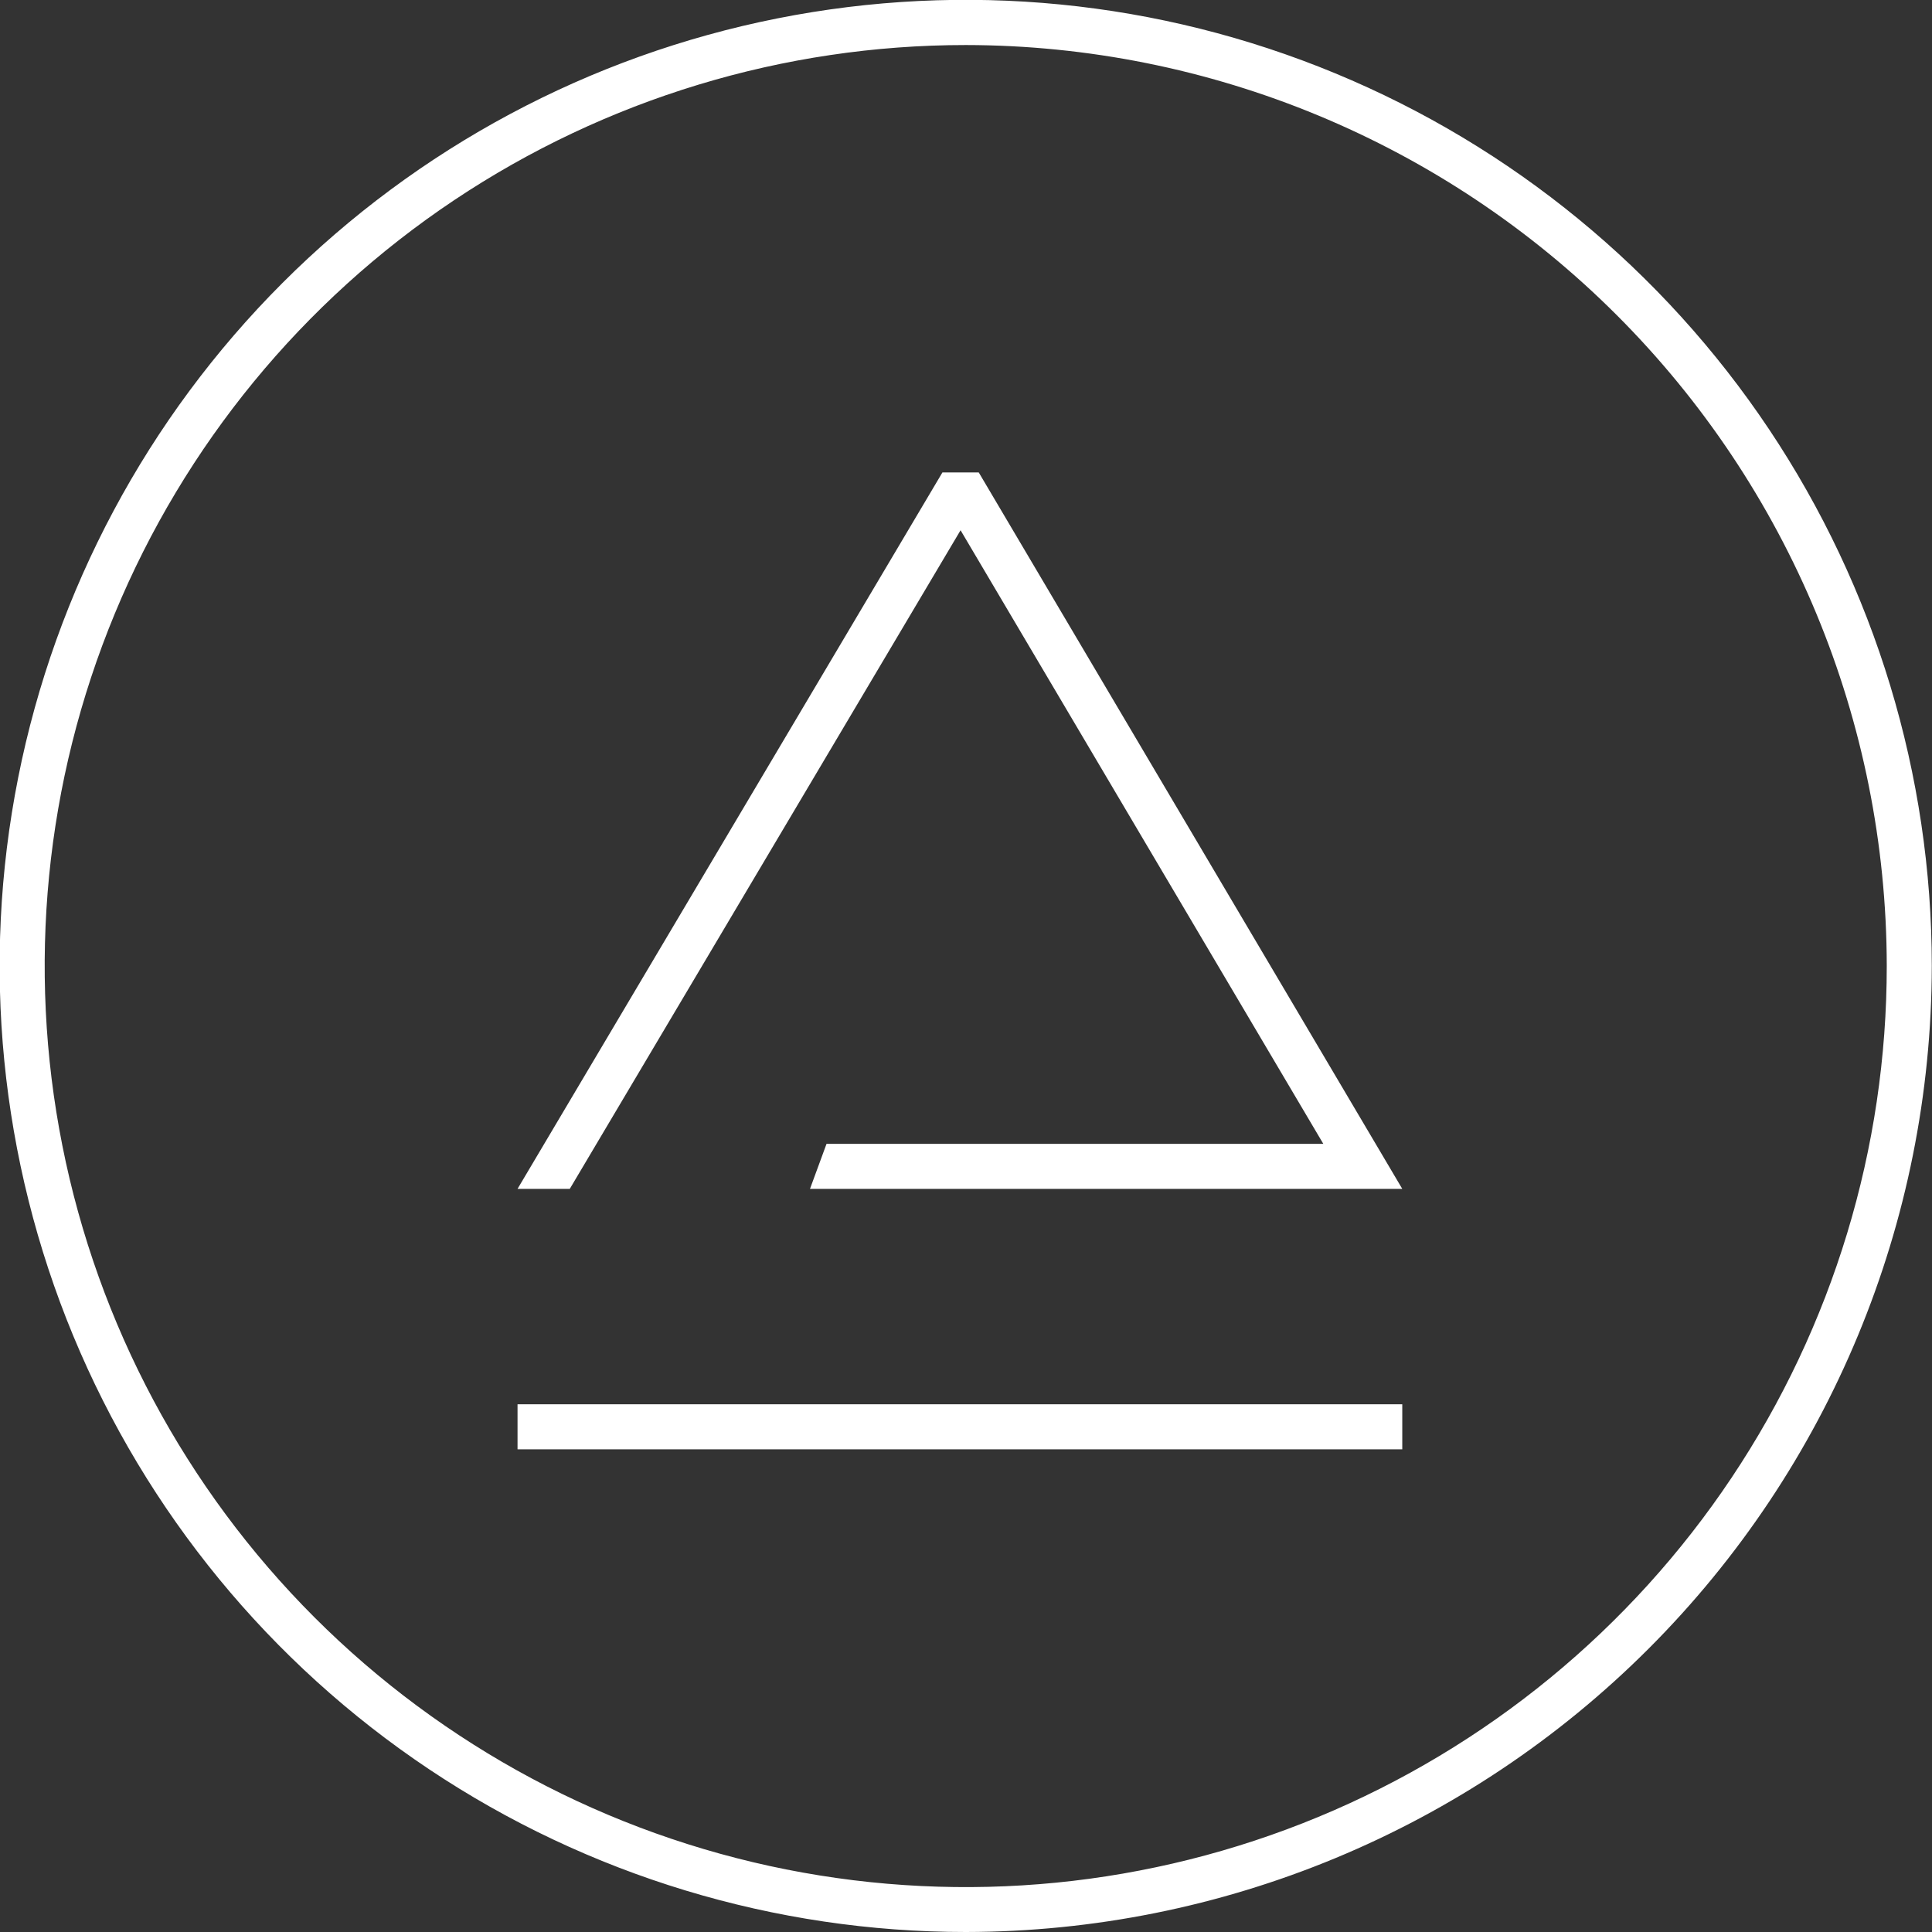<svg width="48" height="48" viewBox="0 0 48 48" fill="none" xmlns="http://www.w3.org/2000/svg">
<rect x="0" y="0" width="48" height="48" fill="#333333" stroke="none"/>
<g clip-path="url(#clip0_429_3251)">
<path d="M23.997 48C19.25 48.001 14.609 46.594 10.661 43.957C6.713 41.32 3.637 37.572 1.819 33.186C0.002 28.8 -0.474 23.974 0.452 19.318C1.378 14.662 3.663 10.385 7.02 7.028C10.377 3.67 14.653 1.384 19.309 0.458C23.965 -0.469 28.791 0.006 33.177 1.823C37.563 3.639 41.312 6.716 43.95 10.663C46.587 14.61 47.995 19.251 47.995 23.998C47.988 30.361 45.458 36.461 40.959 40.961C36.46 45.461 30.36 47.992 23.997 48ZM23.997 1.119C19.471 1.118 15.046 2.46 11.282 4.974C7.519 7.488 4.585 11.062 2.853 15.243C1.12 19.425 0.667 24.026 1.55 28.465C2.433 32.904 4.612 36.982 7.812 40.182C11.013 43.383 15.091 45.562 19.53 46.445C23.969 47.328 28.57 46.875 32.752 45.142C36.933 43.41 40.507 40.476 43.021 36.713C45.535 32.949 46.877 28.524 46.876 23.998C46.869 17.932 44.456 12.117 40.167 7.828C35.878 3.539 30.063 1.126 23.997 1.119Z" fill="white"/>
<path d="M34.839 34.889H12.858V36.008H34.839V34.889Z" fill="white"/>
<path d="M32.877 28.418H20.535L20.124 29.537H34.839L24.317 11.738H23.414L12.858 29.537H14.156L23.865 13.174L32.877 28.418Z" fill="white"/>
</g>
<defs>
<clipPath id="clip0_429_3251">
<rect width="47.996" height="48" fill="white"/>
</clipPath>
</defs>
</svg>
